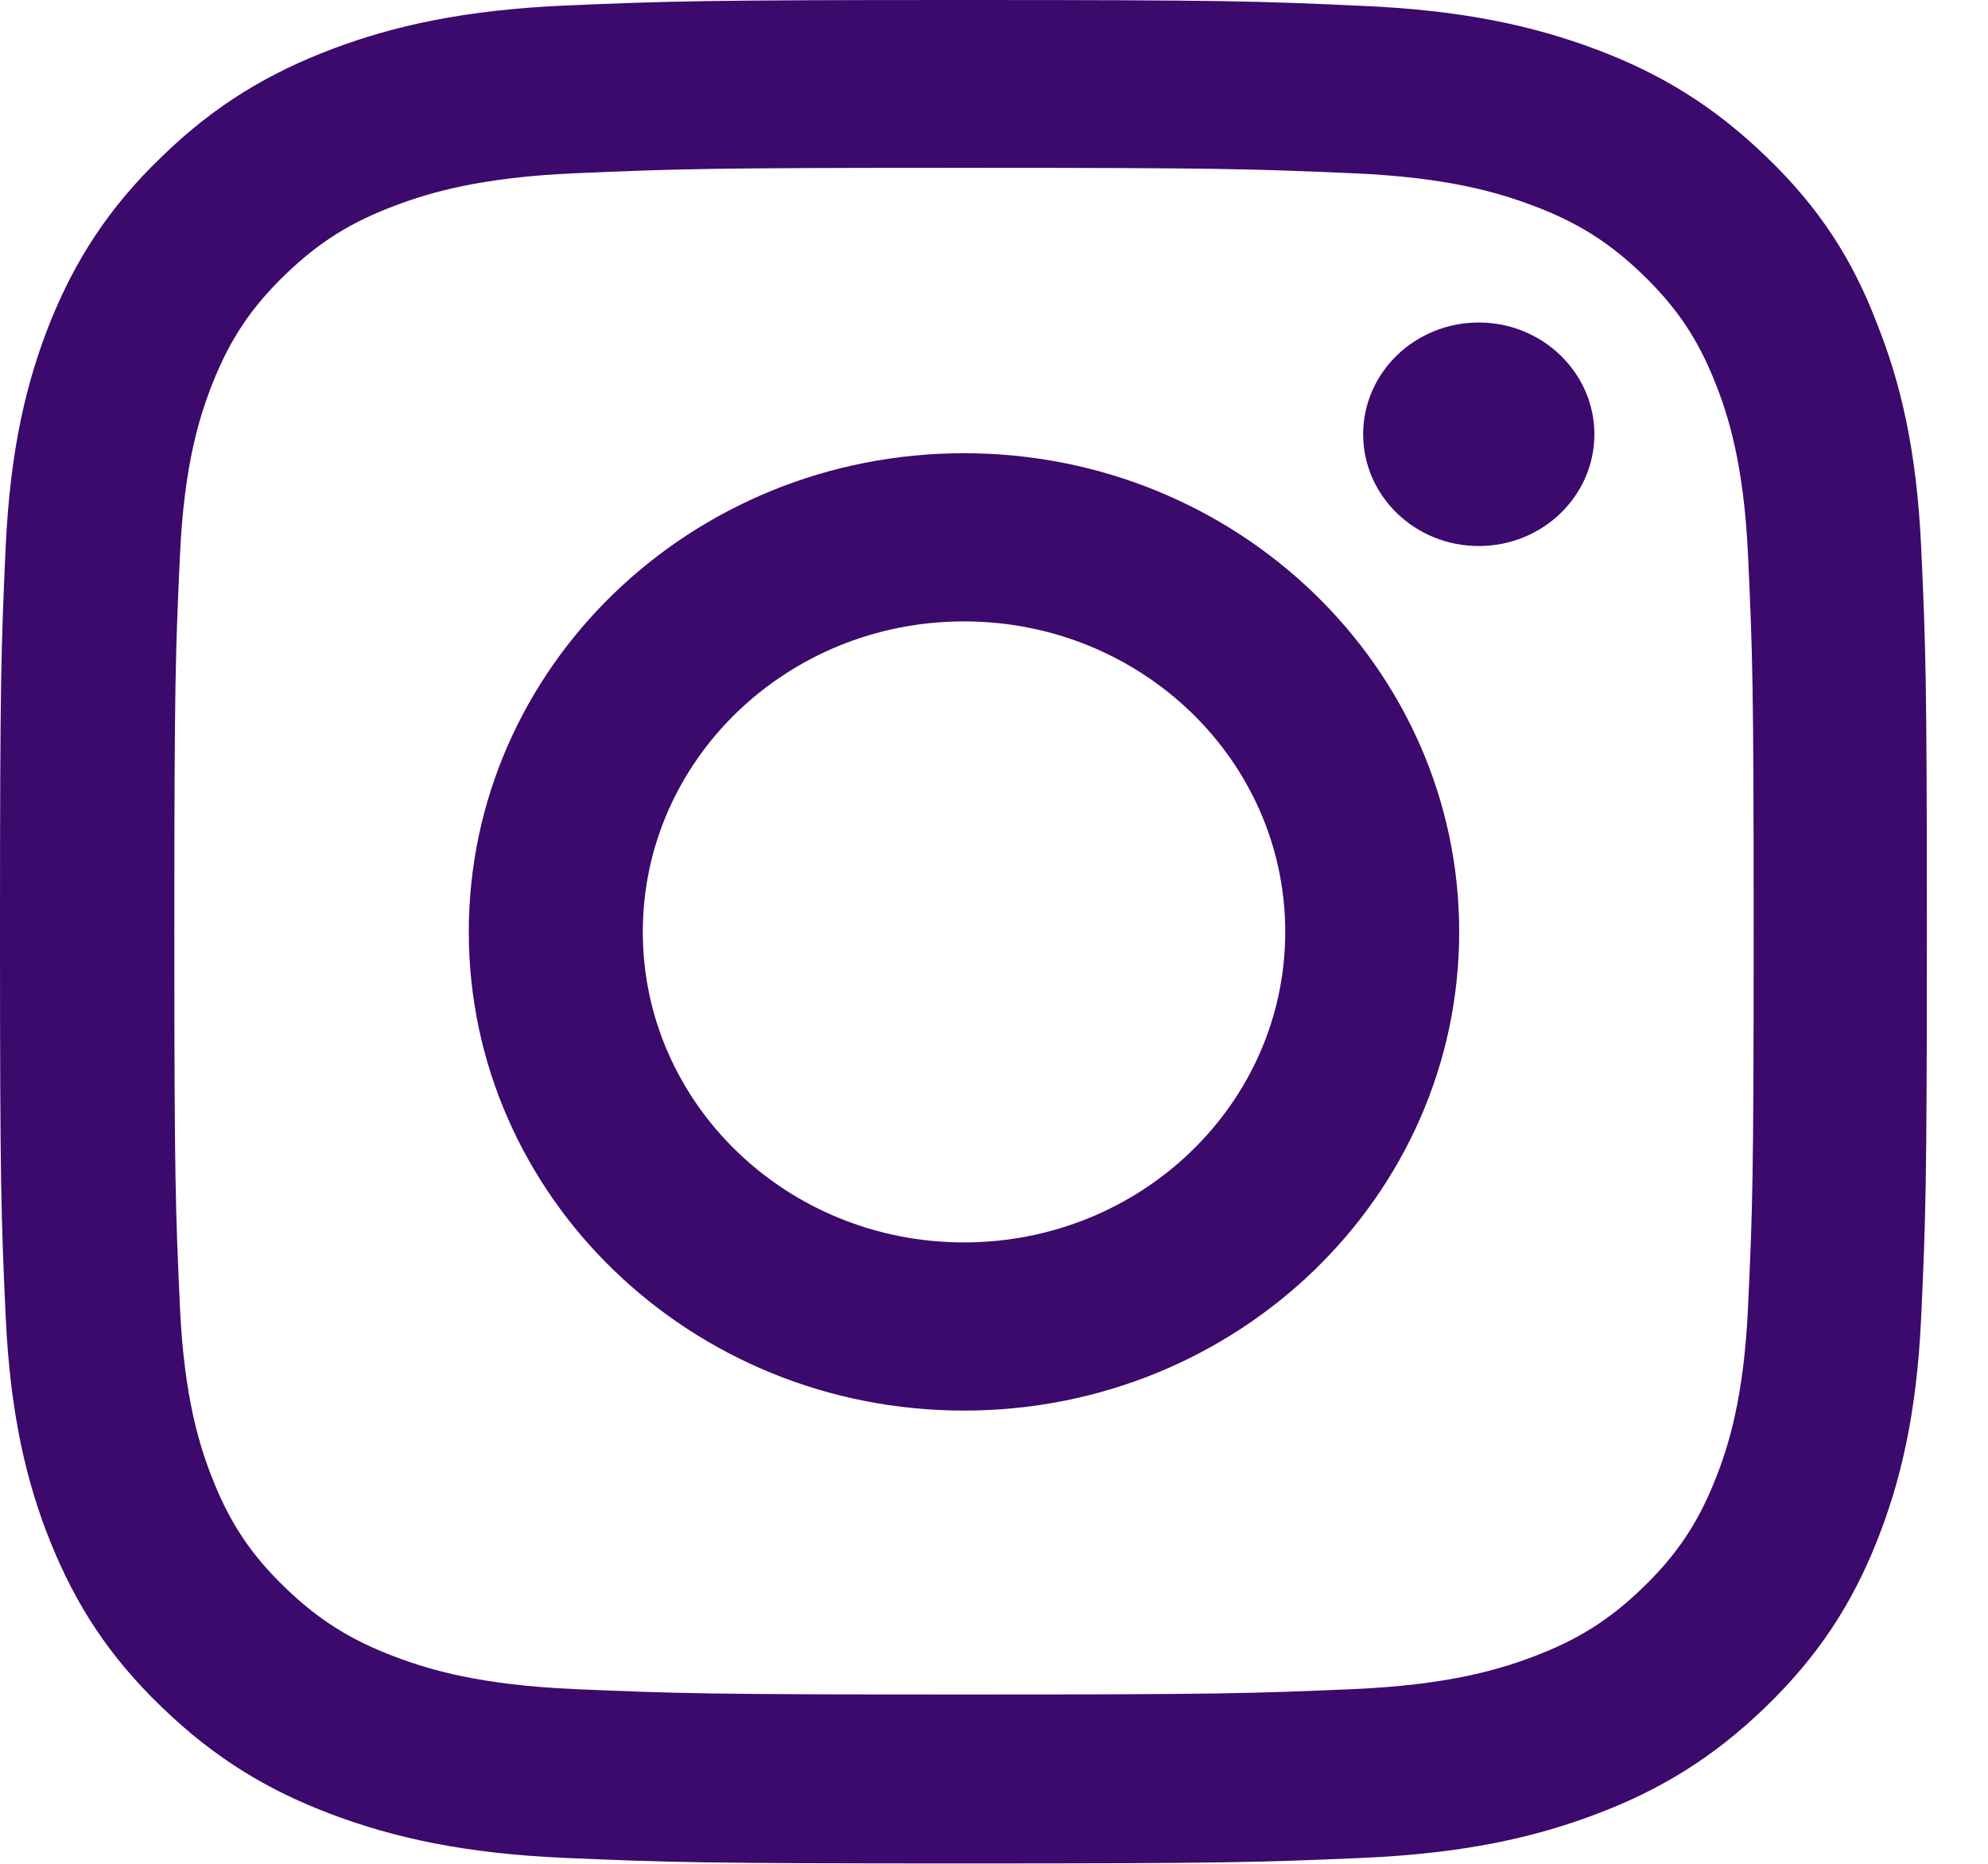 <svg width="32" height="30" viewBox="0 0 32 30" fill="none" xmlns="http://www.w3.org/2000/svg">
<g clip-path="url(#clip0_24_325)">
<path d="M15.517 2.701C19.663 2.701 20.154 2.719 21.785 2.789C23.3 2.854 24.118 3.1 24.664 3.305C25.385 3.574 25.907 3.902 26.446 4.424C26.991 4.951 27.325 5.449 27.604 6.146C27.816 6.674 28.07 7.471 28.137 8.93C28.21 10.512 28.228 10.986 28.228 14.988C28.228 18.996 28.21 19.471 28.137 21.047C28.07 22.512 27.816 23.303 27.604 23.83C27.325 24.527 26.985 25.031 26.446 25.553C25.901 26.08 25.385 26.402 24.664 26.672C24.118 26.877 23.294 27.123 21.785 27.188C20.148 27.258 19.657 27.275 15.517 27.275C11.371 27.275 10.88 27.258 9.25 27.188C7.734 27.123 6.916 26.877 6.371 26.672C5.649 26.402 5.128 26.074 4.588 25.553C4.043 25.025 3.71 24.527 3.431 23.83C3.219 23.303 2.964 22.506 2.897 21.047C2.825 19.465 2.806 18.99 2.806 14.988C2.806 10.98 2.825 10.506 2.897 8.93C2.964 7.465 3.219 6.674 3.431 6.146C3.71 5.449 4.049 4.945 4.588 4.424C5.134 3.896 5.649 3.574 6.371 3.305C6.916 3.1 7.74 2.854 9.25 2.789C10.88 2.719 11.371 2.701 15.517 2.701ZM15.517 0C11.305 0 10.777 0.018 9.122 0.088C7.474 0.158 6.34 0.416 5.358 0.785C4.334 1.172 3.467 1.682 2.606 2.52C1.74 3.352 1.212 4.189 0.812 5.174C0.43 6.129 0.164 7.219 0.091 8.812C0.018 10.418 0 10.928 0 15C0 19.072 0.018 19.582 0.091 21.182C0.164 22.775 0.43 23.871 0.812 24.82C1.212 25.811 1.74 26.648 2.606 27.48C3.467 28.312 4.334 28.828 5.352 29.209C6.34 29.578 7.468 29.836 9.116 29.906C10.771 29.977 11.299 29.994 15.511 29.994C19.724 29.994 20.251 29.977 21.906 29.906C23.555 29.836 24.688 29.578 25.67 29.209C26.688 28.828 27.555 28.312 28.416 27.48C29.277 26.648 29.81 25.811 30.204 24.826C30.586 23.871 30.853 22.781 30.925 21.188C30.998 19.588 31.016 19.078 31.016 15.006C31.016 10.934 30.998 10.424 30.925 8.824C30.853 7.23 30.586 6.135 30.204 5.186C29.822 4.189 29.295 3.352 28.428 2.52C27.567 1.688 26.701 1.172 25.682 0.791C24.694 0.422 23.567 0.164 21.918 0.094C20.257 0.018 19.73 0 15.517 0Z" fill="#3C096C"/>
<path d="M15.517 7.295C11.117 7.295 7.546 10.746 7.546 15C7.546 19.254 11.117 22.705 15.517 22.705C19.918 22.705 23.488 19.254 23.488 15C23.488 10.746 19.918 7.295 15.517 7.295ZM15.517 19.998C12.662 19.998 10.347 17.76 10.347 15C10.347 12.24 12.662 10.002 15.517 10.002C18.372 10.002 20.688 12.24 20.688 15C20.688 17.76 18.372 19.998 15.517 19.998Z" fill="#3C096C"/>
<path d="M25.664 6.99C25.664 7.986 24.828 8.789 23.803 8.789C22.773 8.789 21.942 7.98 21.942 6.99C21.942 5.994 22.779 5.191 23.803 5.191C24.828 5.191 25.664 6 25.664 6.99Z" fill="#3C096C"/>
</g>
<defs>
<clipPath id="clip0_24_325">
<rect width="31.035" height="30" fill="white"/>
</clipPath>
</defs>
</svg>
